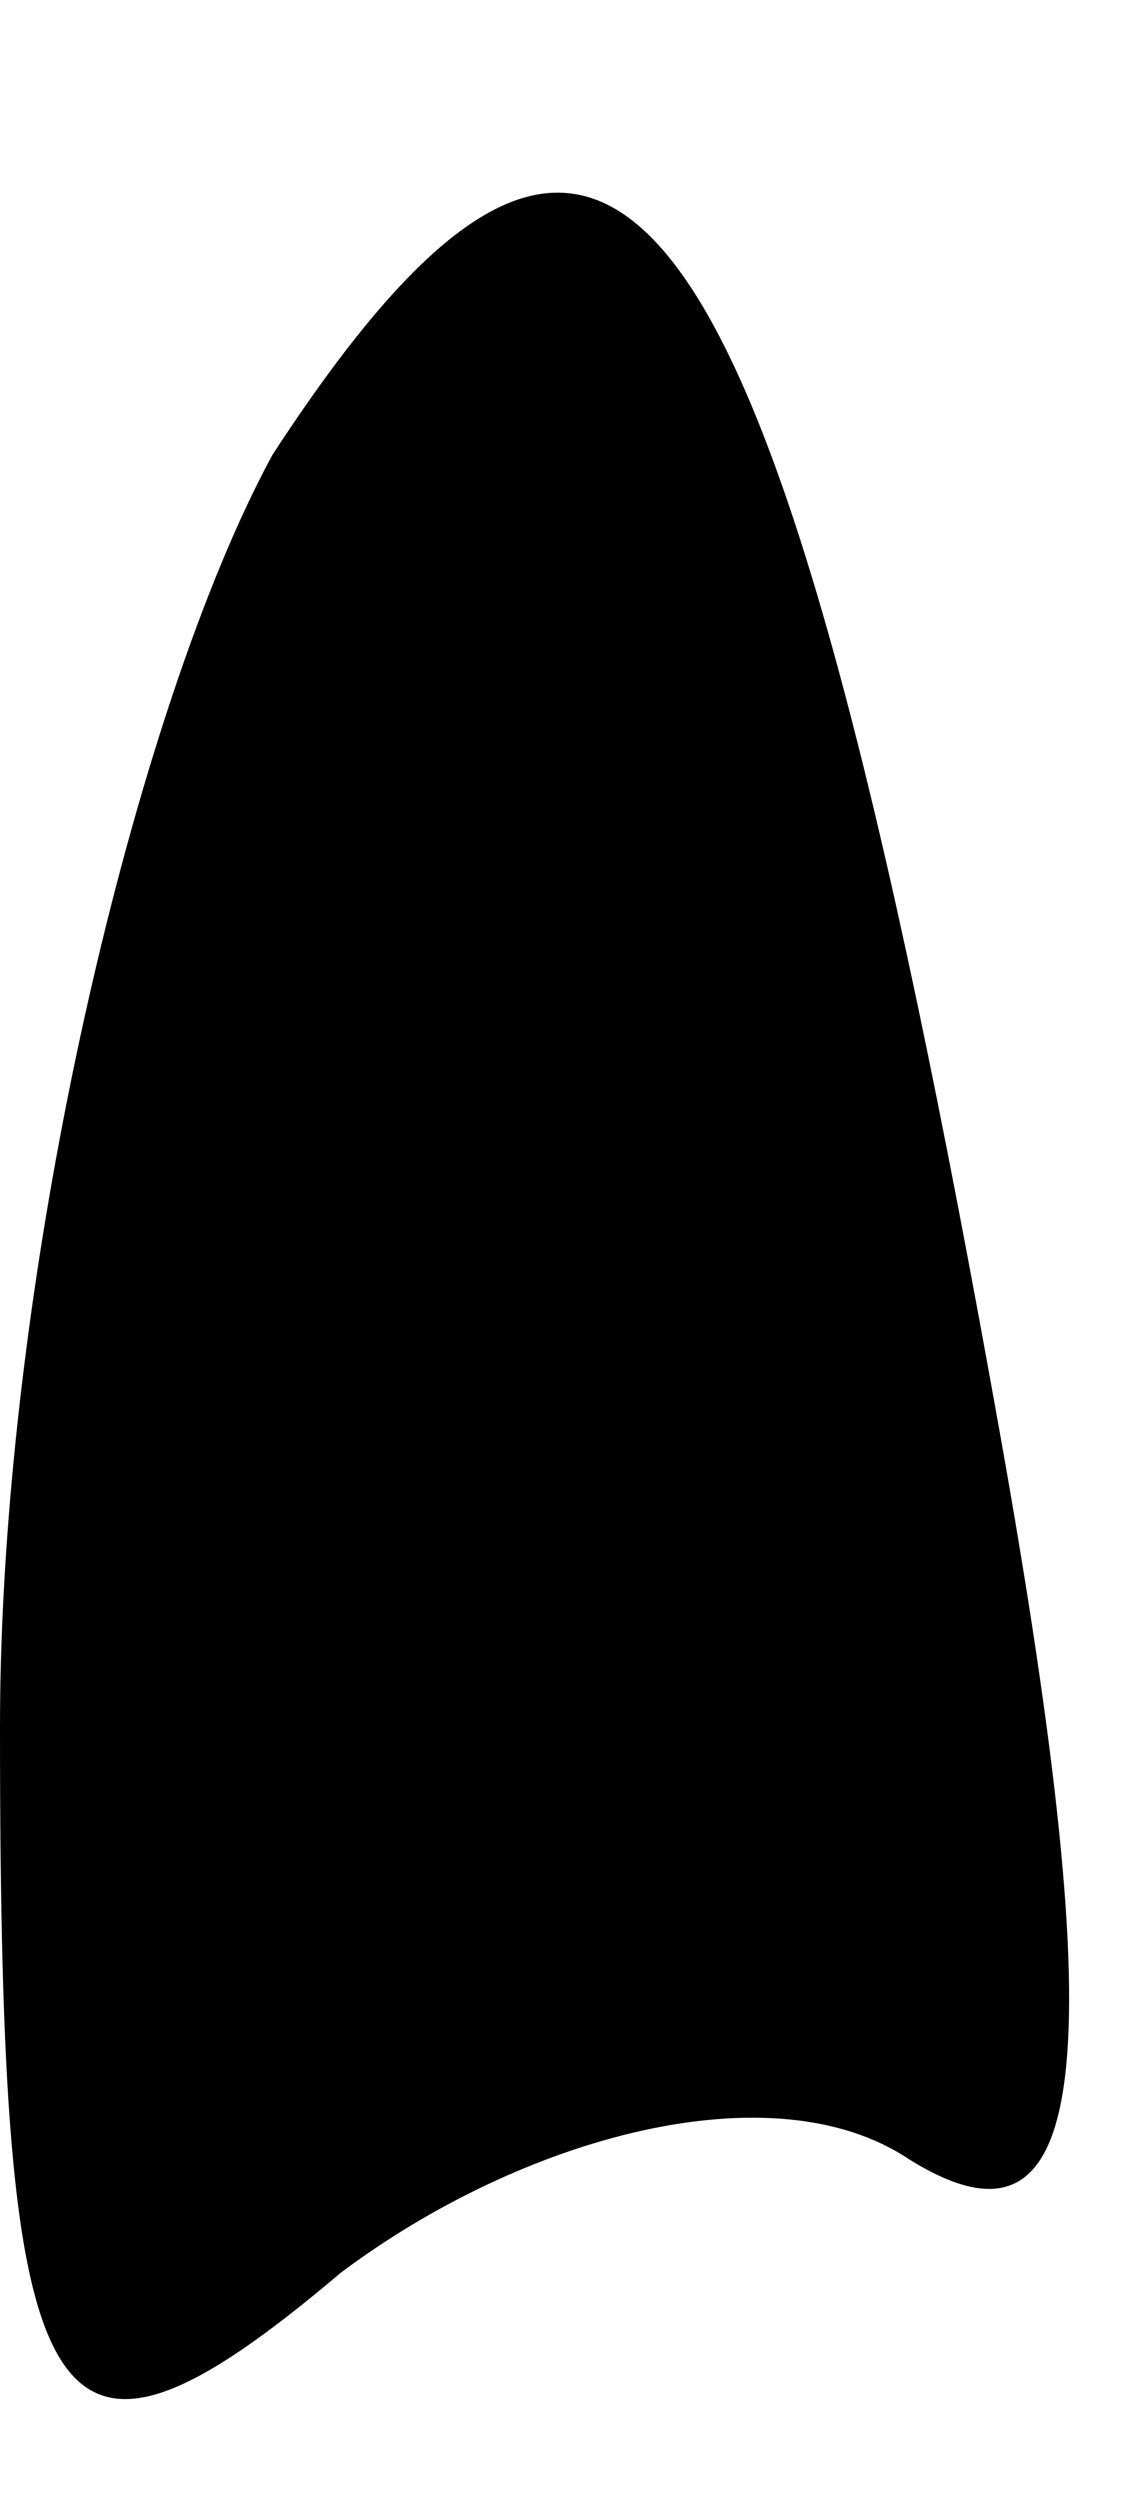 <?xml version="1.0" standalone="no"?>
<!DOCTYPE svg PUBLIC "-//W3C//DTD SVG 20010904//EN"
 "http://www.w3.org/TR/2001/REC-SVG-20010904/DTD/svg10.dtd">
<svg version="1.0" xmlns="http://www.w3.org/2000/svg"
 width="5pt" height="11pt" viewBox="0 0 5 11"
 preserveAspectRatio="xMidYMid meet">
<g transform="translate(0,11) scale(0.1,-0.1)"
fill="#000000" stroke="none">
<path fill="#000000" stroke="none" d="M12 90 c-6 -11 -12 -36 -12 -56 0 -31
2 -35 15 -24 8 6 19 9 25 5 8 -5 9 4 4 32 -10 56 -17 66 -32 43z"/>
</g>
</svg>
